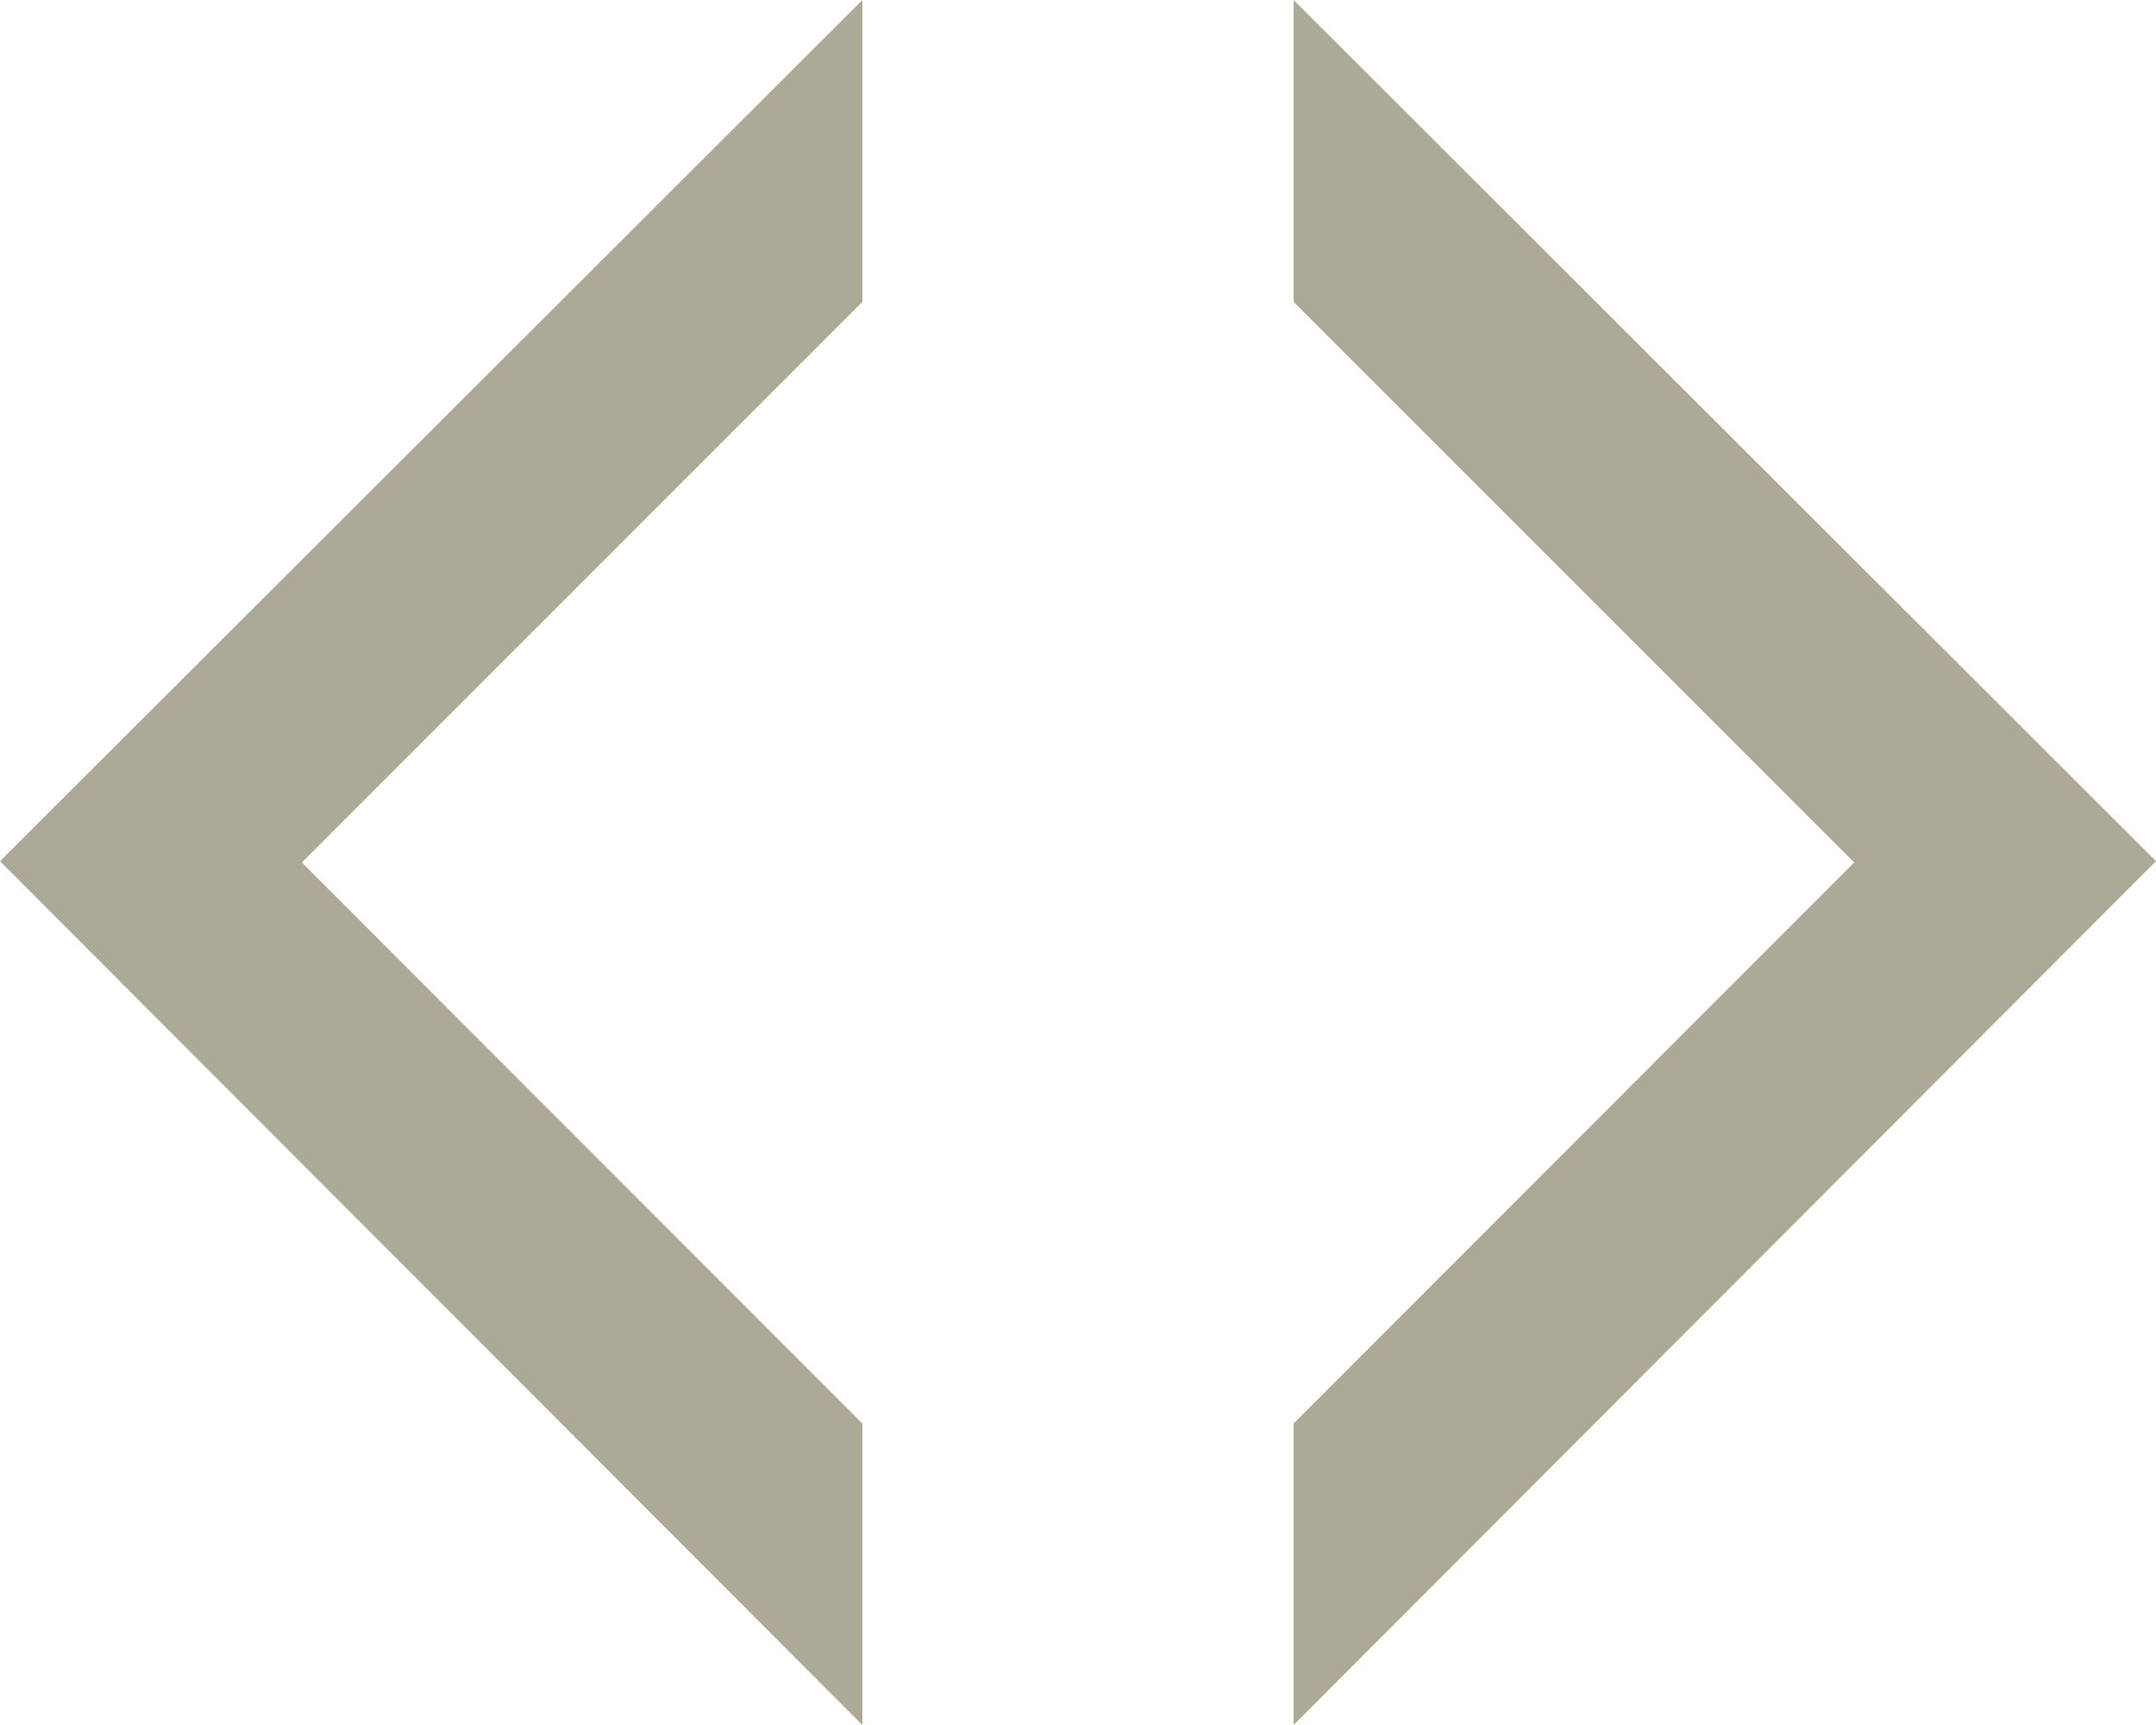 <svg xmlns="http://www.w3.org/2000/svg" width="20" height="16" viewBox="0 0 20 16">
    <g fill="#ACA996" fill-rule="nonzero">
        <path d="M8 13.204V16L0 7.988 8 0v2.8L2.8 8zM12 13.204V16l8-8.012L12 0v2.8L17.2 8z"/>
    </g>
</svg>
